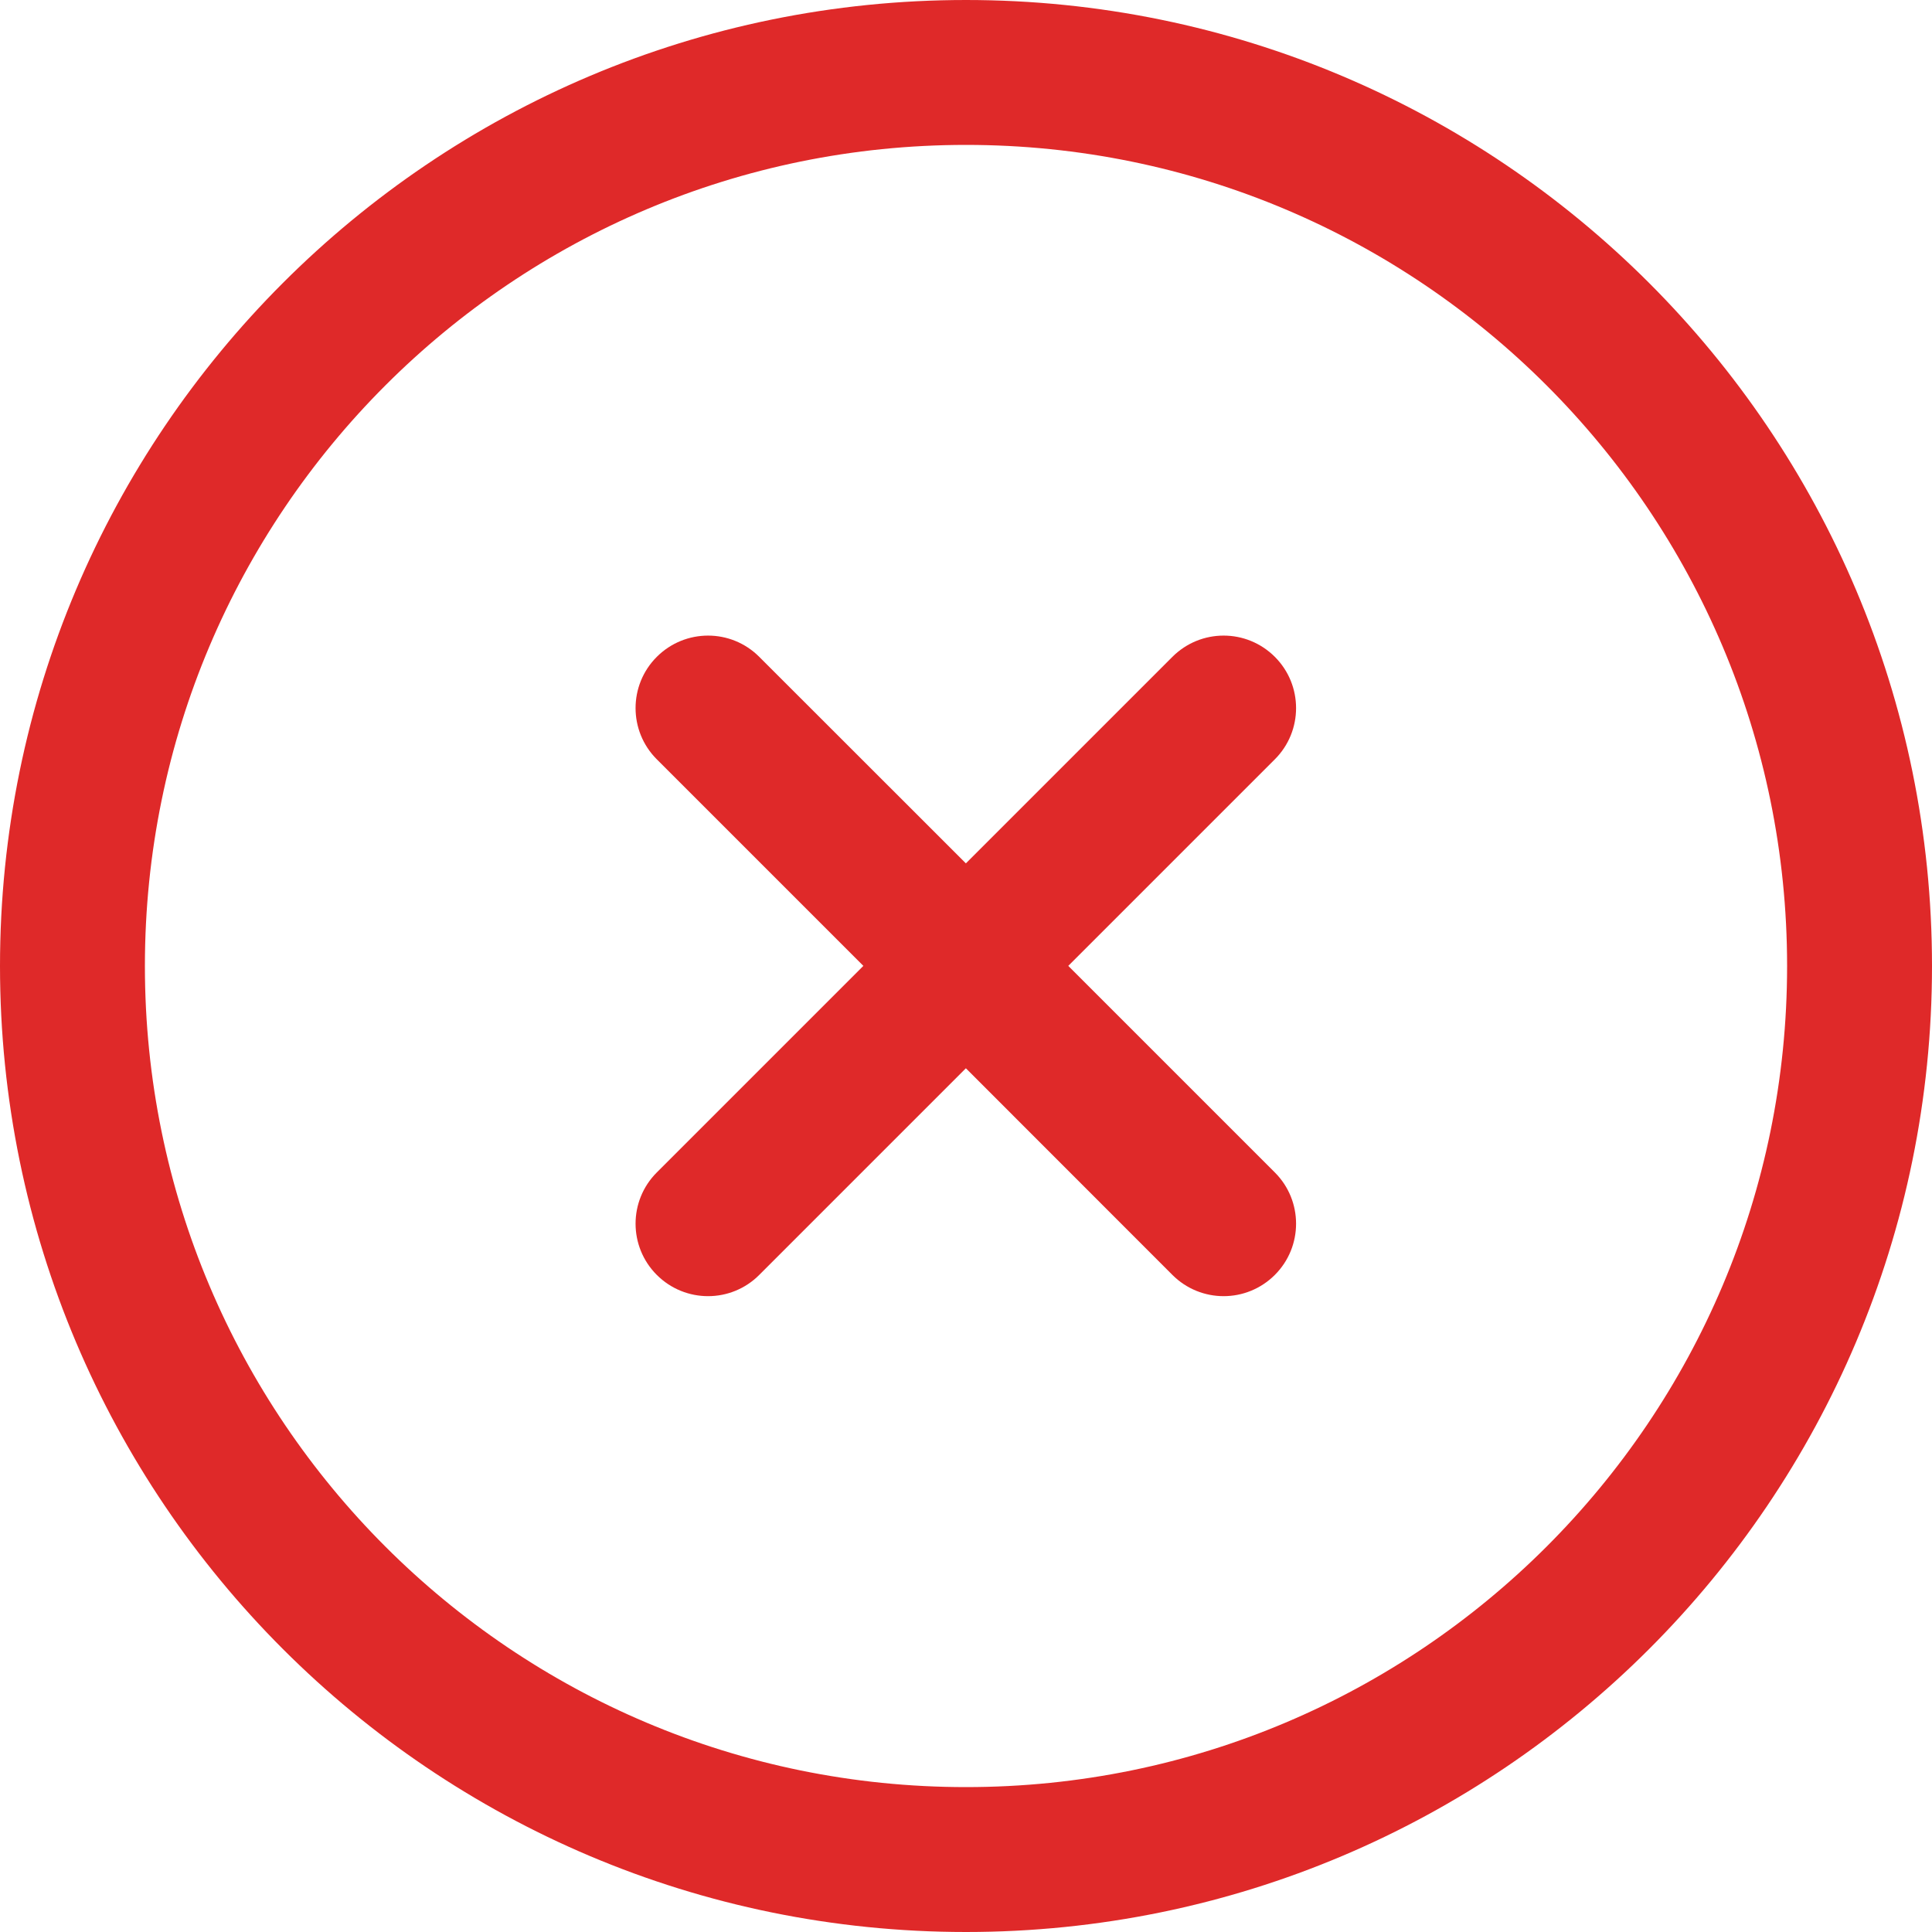 <svg width="16" height="16" viewBox="0 0 16 16" fill="none" xmlns="http://www.w3.org/2000/svg">
<path fill-rule="evenodd" clip-rule="evenodd" d="M10.558 6.288C10.792 6.054 10.792 5.674 10.558 5.44C10.323 5.205 9.944 5.205 9.709 5.44L7.999 7.15L6.288 5.44C6.054 5.205 5.674 5.205 5.439 5.44C5.205 5.674 5.205 6.054 5.439 6.288L7.15 7.999L5.439 9.71C5.205 9.944 5.205 10.324 5.439 10.558C5.674 10.793 6.054 10.793 6.288 10.558L7.999 8.847L9.709 10.558C9.944 10.793 10.323 10.793 10.558 10.558C10.792 10.324 10.792 9.944 10.558 9.71L8.847 7.999L10.558 6.288Z" fill="#DF2929"/>
<path d="M15.4 8C15.4 12.087 12.087 15.4 8 15.4C3.913 15.4 0.6 12.087 0.6 8C0.6 3.913 3.913 0.6 8 0.6C12.087 0.6 15.4 3.913 15.4 8Z" stroke="#DF2929" stroke-width="1.2" stroke-miterlimit="10" stroke-linecap="round" stroke-linejoin="round"/>
</svg>
